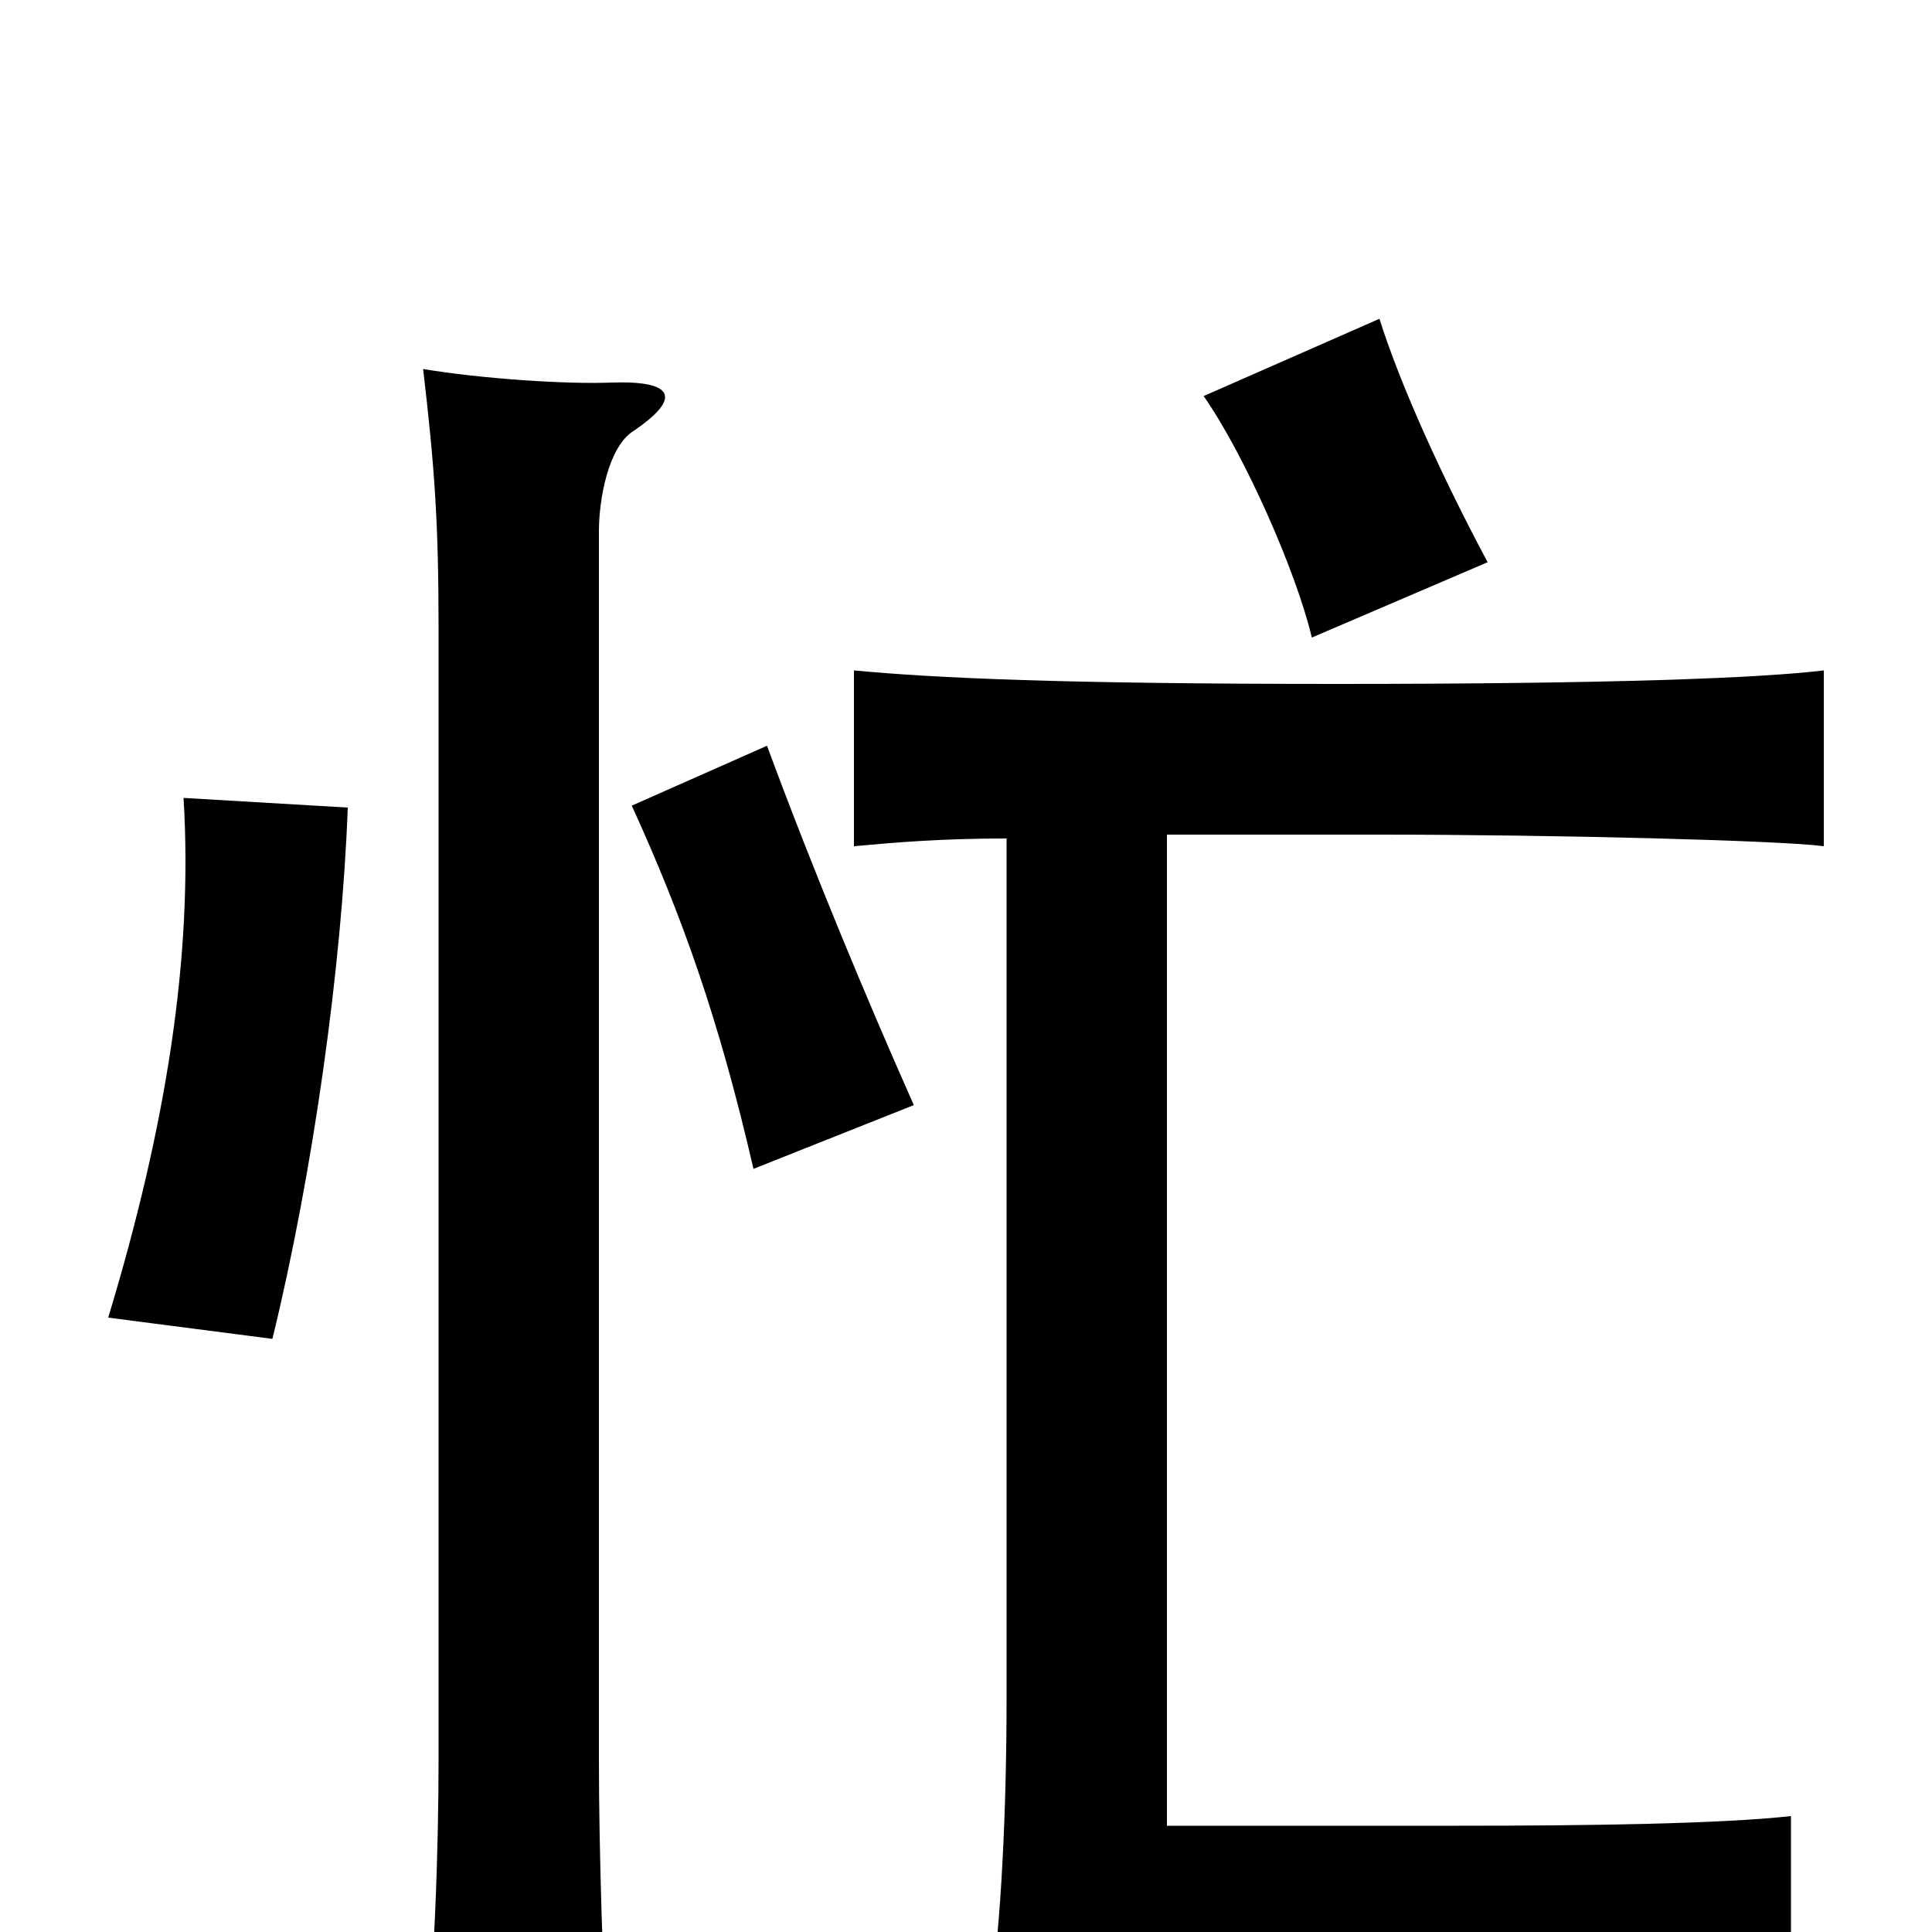 <svg xmlns="http://www.w3.org/2000/svg" viewBox="0 -1000 1000 1000">
	<path fill="#000000" d="M328 -777C353 -794 349 -803 317 -802C293 -801 249 -804 219 -809C225 -758 227 -729 227 -675V-90C227 -44 225 20 219 77H315C312 21 310 -43 310 -89V-725C310 -742 315 -769 328 -777ZM180 -582L95 -587C100 -505 86 -417 56 -318L141 -307C162 -393 177 -500 180 -582ZM473 -428C449 -482 421 -549 397 -614L327 -583C353 -526 372 -473 390 -395ZM770 -709C747 -752 725 -800 714 -835L623 -795C644 -765 671 -704 679 -670ZM521 -566V-121C521 -61 518 -5 513 30C545 27 617 26 720 26C823 26 891 28 927 30V-60C891 -56 823 -55 755 -55H604V-568H714C804 -568 922 -565 944 -562V-653C911 -649 834 -646 692 -646C550 -646 484 -649 442 -653V-562C464 -564 487 -566 521 -566Z"/>
</svg>